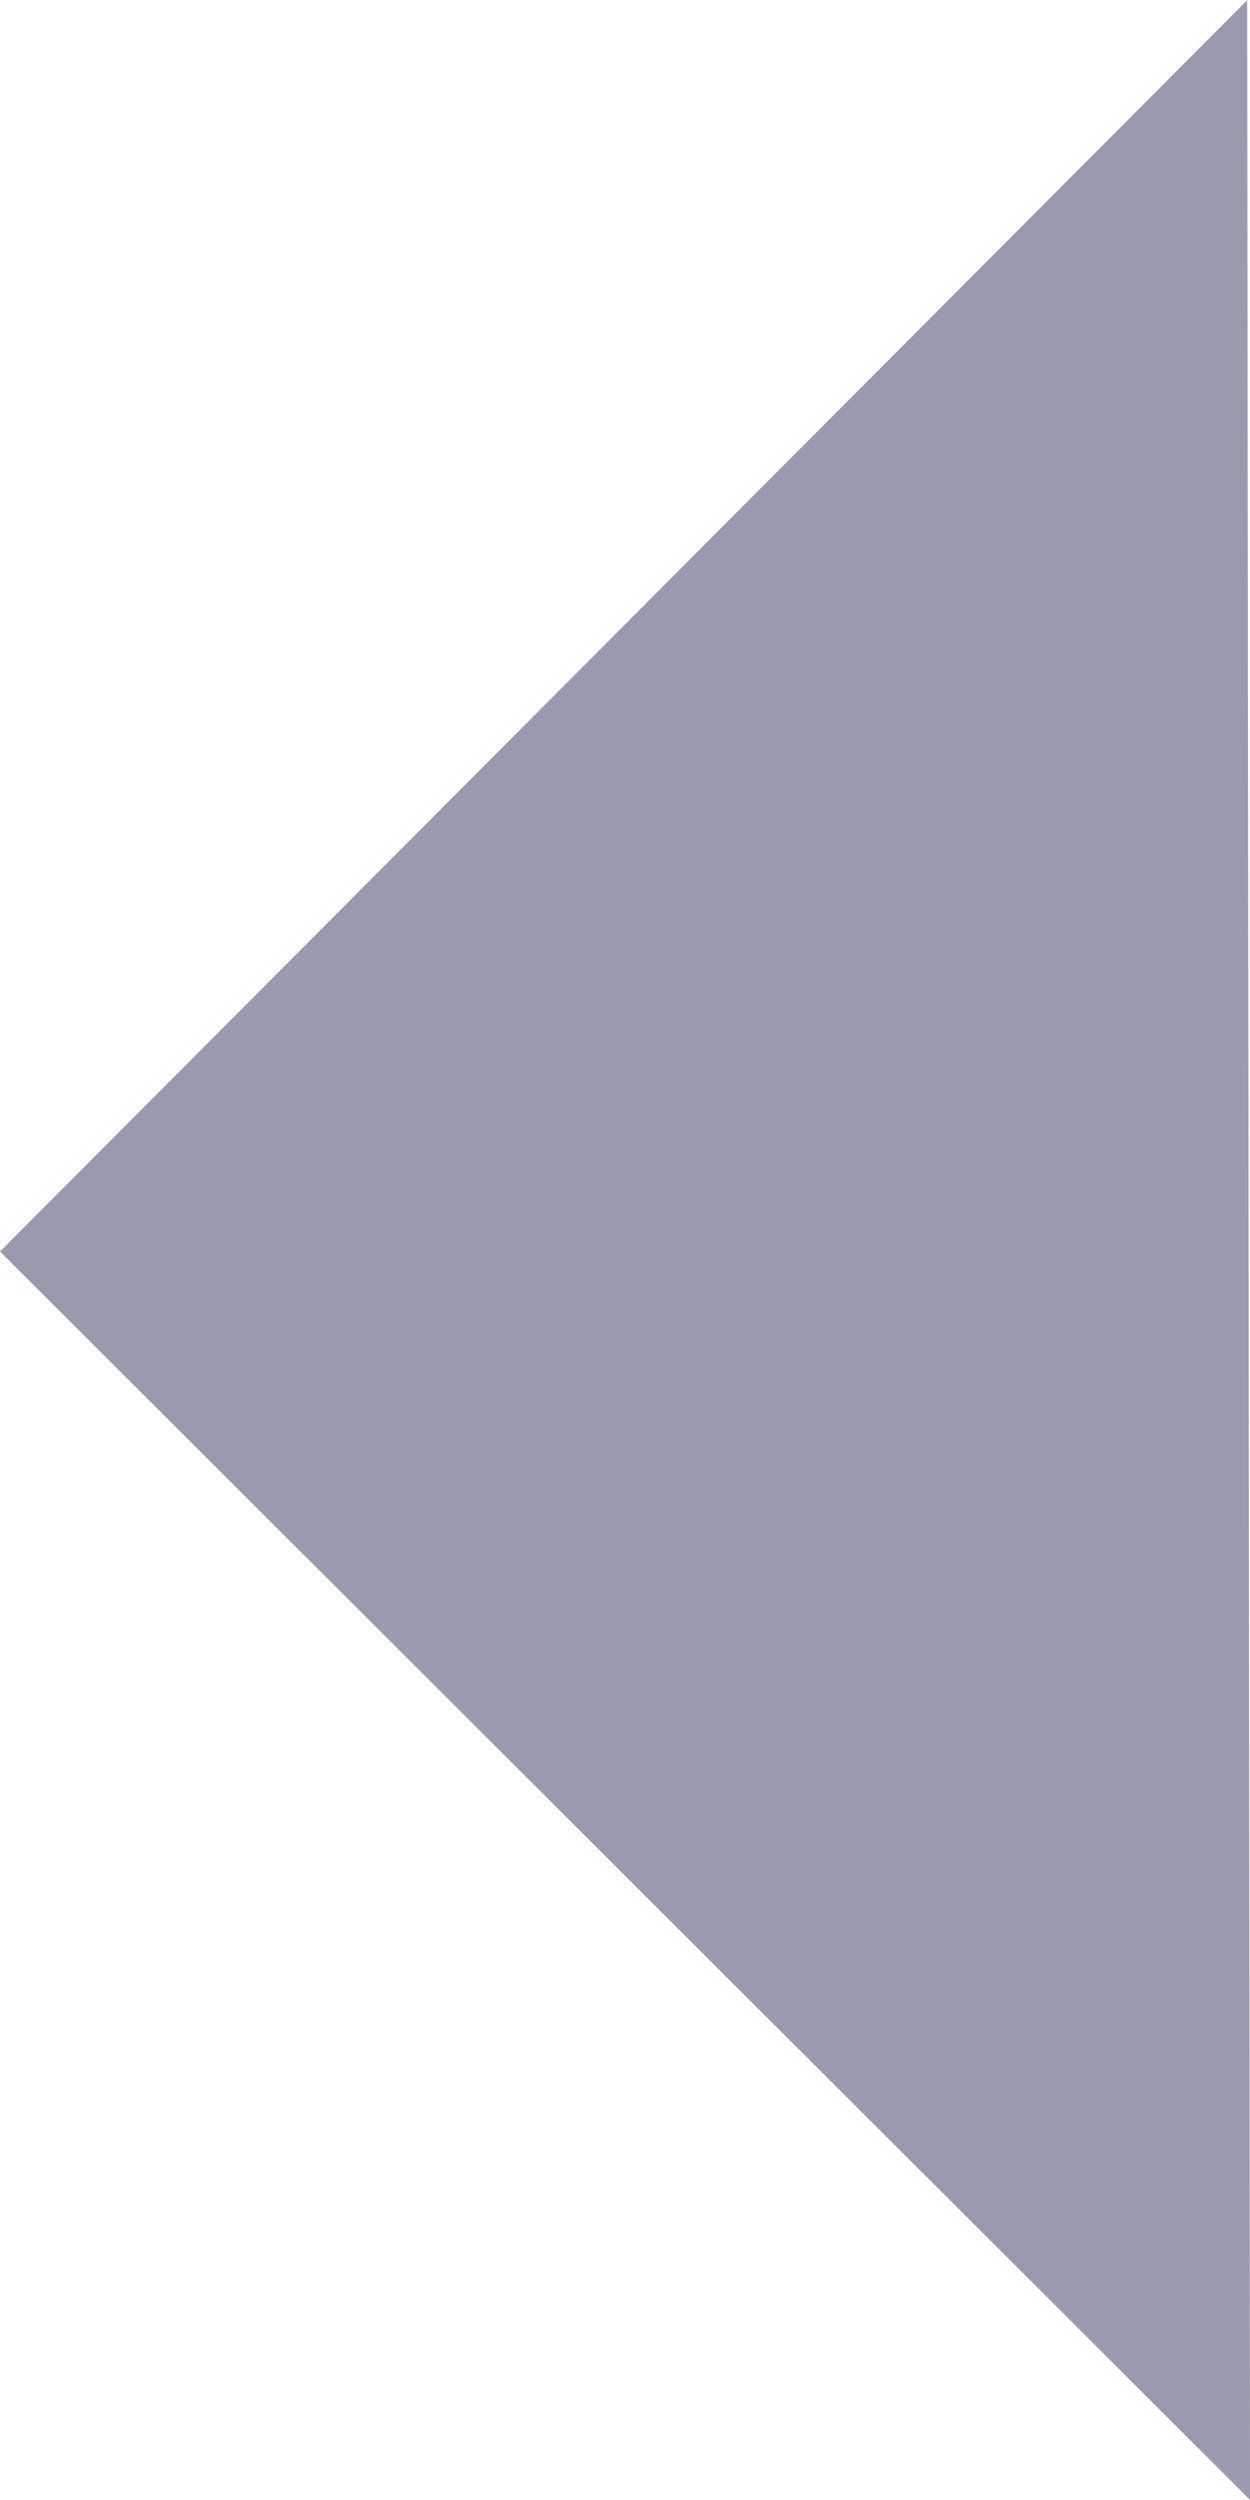 <svg xmlns="http://www.w3.org/2000/svg" id="Back_Arrow" data-name="Back Arrow" width="15" height="29.98" viewBox="0 0 15 29.98"><path id="Path_202" data-name="Path 202" d="M822.047,75.177l-15-14.971L822.013,45.2Z" transform="translate(-807.047 -45.197)" fill="#9a9aaf"></path></svg>